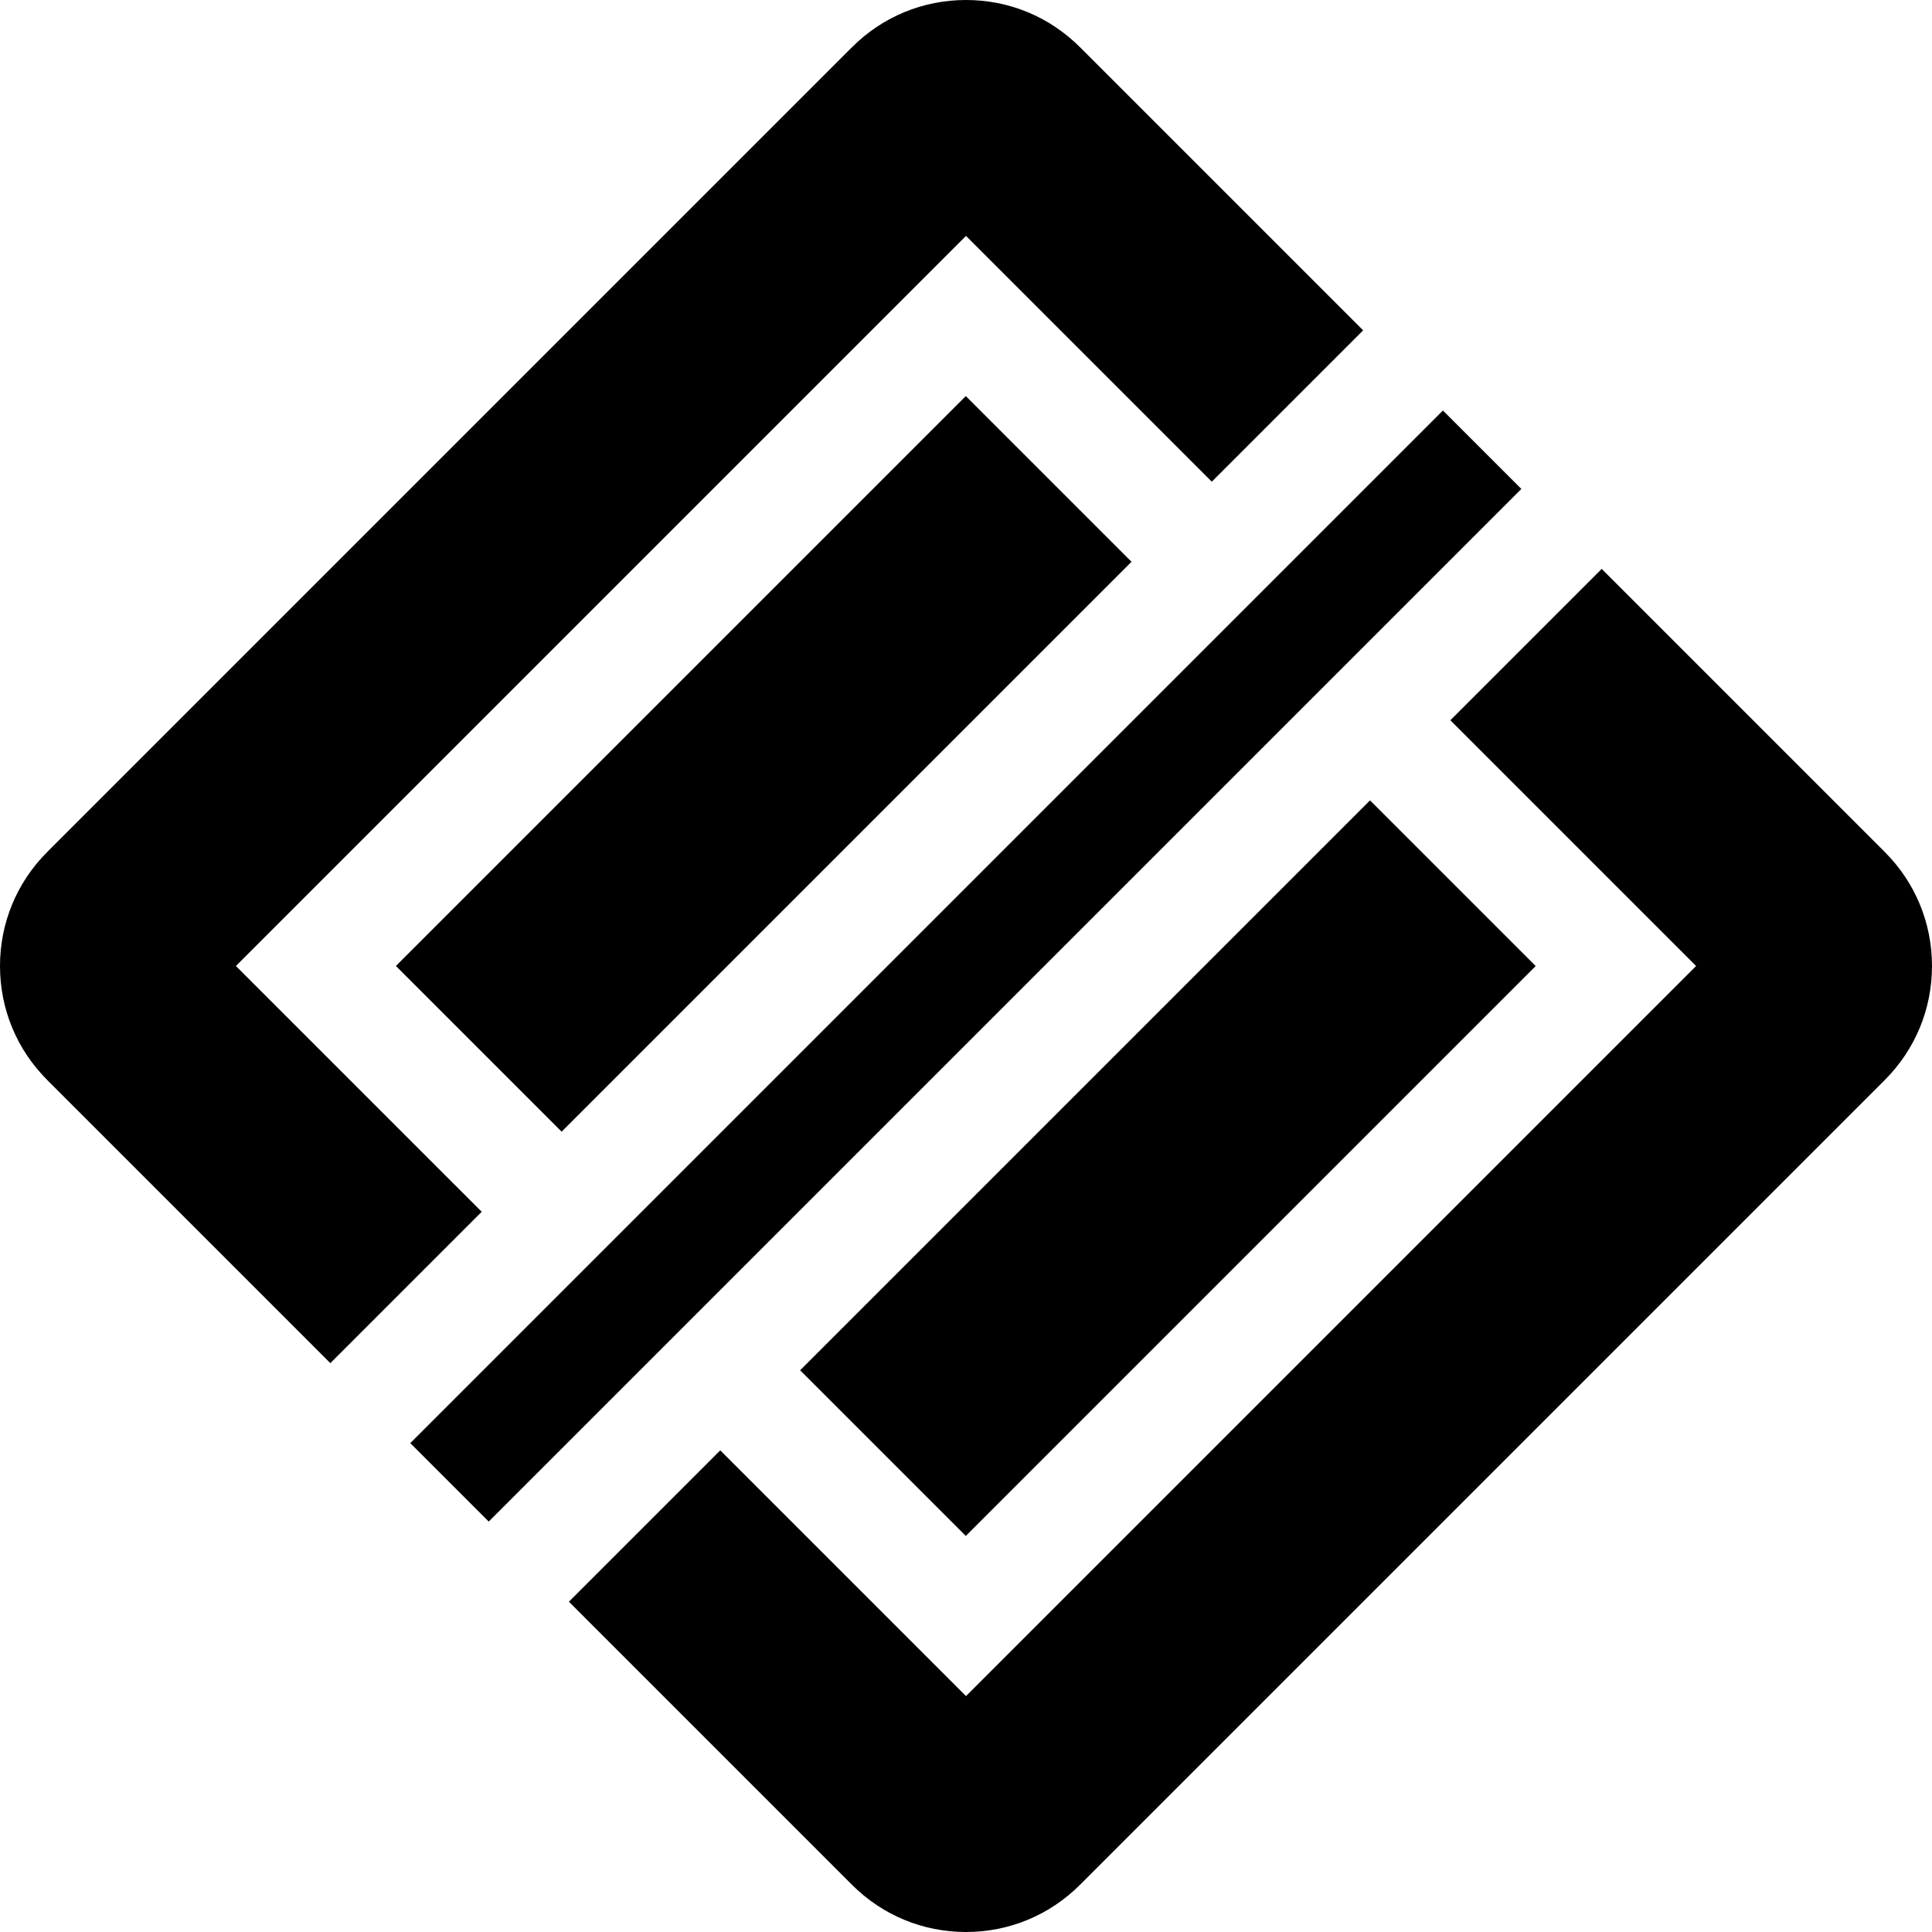<svg id="Layer_1" enable-background="new 0 0 511.958 511.958" height="512" viewBox="0 0 511.958 511.958" width="512" xmlns="http://www.w3.org/2000/svg"><g><path d="m202.745 278.501h213.603v62.091h-213.603z" transform="matrix(.707 -.707 .707 .707 -128.218 309.547)"/><path d="m95.617 171.363h213.603v62.112h-213.603z" transform="matrix(.707 -.707 .707 .707 -83.845 202.418)"/><path d="m62.469 241.286h387.035v29.401h-387.035z" transform="matrix(.707 -.707 .707 .707 -106.033 255.987)"/><path d="m499.445 225.77-75.013-75.013-40.104 40.104 65.118 65.118-193.467 193.467-65.118-65.118-40.104 40.104 75.013 75.013c8.069 8.069 18.797 12.513 30.209 12.513 11.411 0 22.139-4.444 30.208-12.513l213.258-213.257c8.069-8.069 12.513-18.797 12.513-30.209s-4.443-22.14-12.513-30.209z"/><path d="m62.512 255.979 193.467-193.467 65.133 65.133 40.104-40.104-75.028-75.028c-8.07-8.069-18.798-12.513-30.209-12.513-11.412 0-22.14 4.444-30.209 12.513l-213.257 213.257c-8.069 8.069-12.513 18.797-12.513 30.209s4.444 22.14 12.513 30.209l75.028 75.028 40.104-40.104z"/></g></svg>